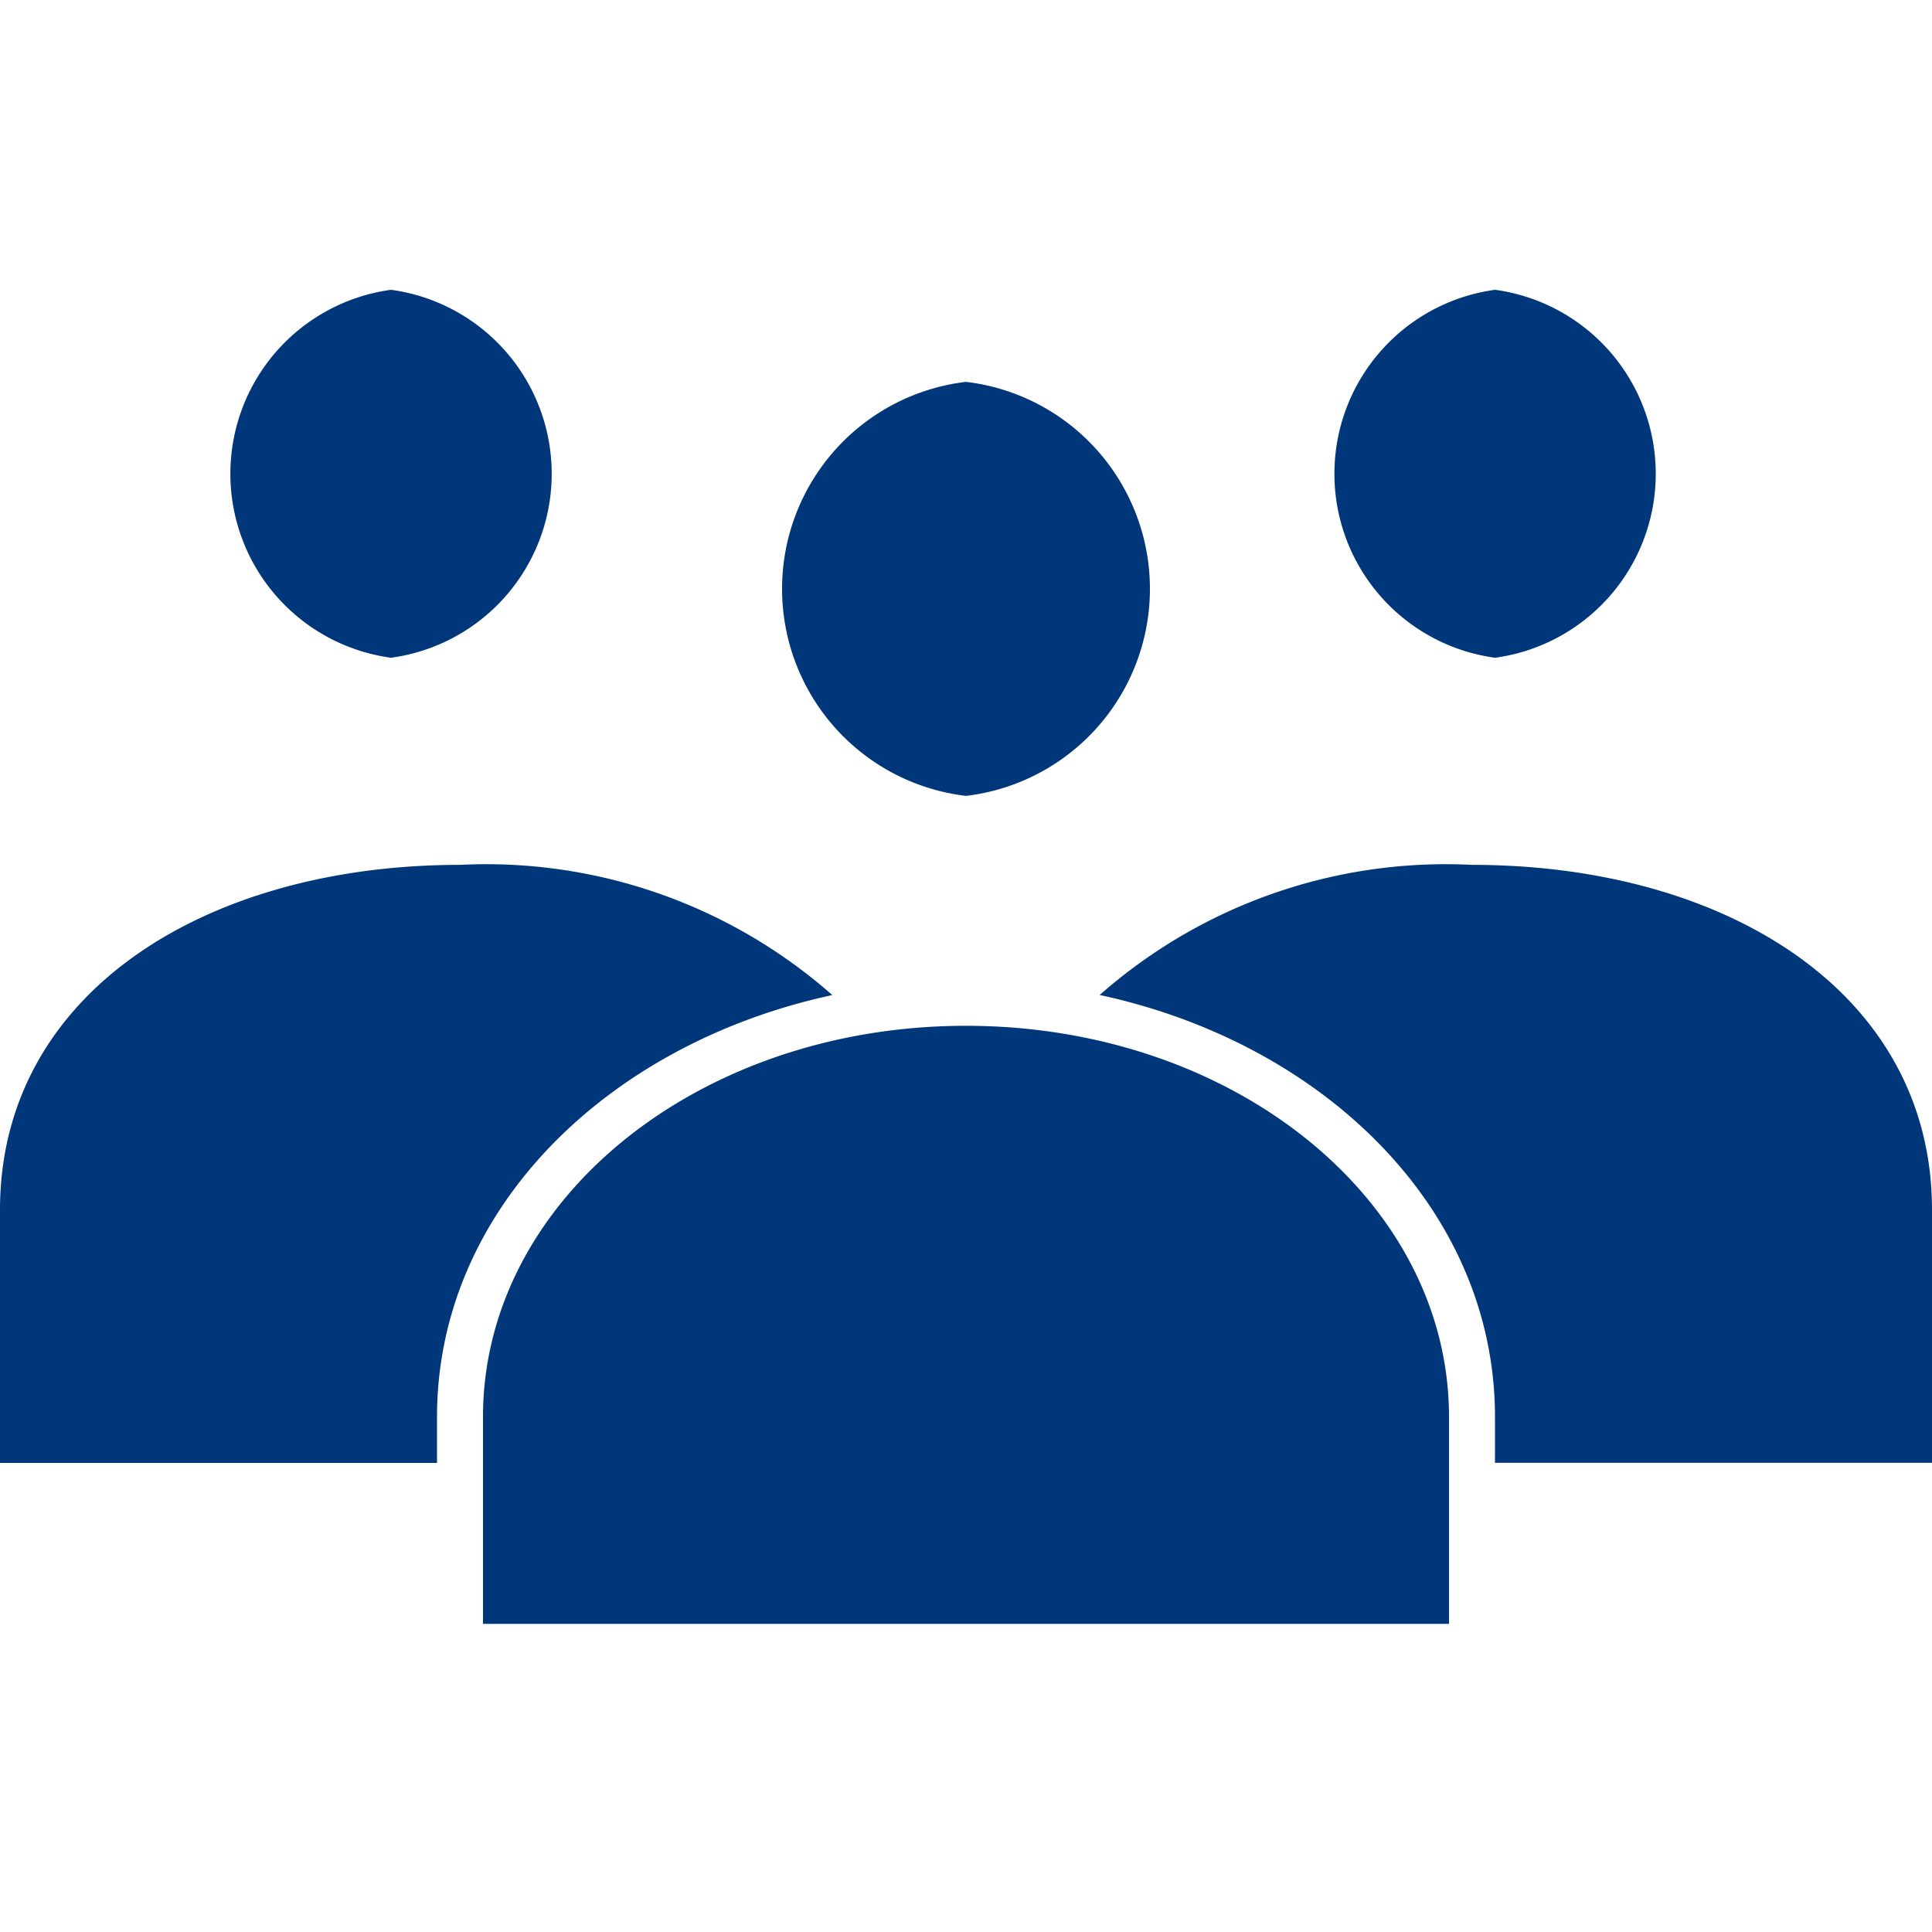 <svg xmlns="http://www.w3.org/2000/svg" xmlns:xlink="http://www.w3.org/1999/xlink" width="20" height="20" viewBox="0 0 20 20">
  <defs>
    <clipPath id="clip-Icons">
      <rect width="20" height="20"/>
    </clipPath>
  </defs>
  <g id="Icons" clip-path="url(#clip-Icons)">
    <g id="noun_Family_1780009" transform="translate(-8 -18)">
      <g id="Group_9698" data-name="Group 9698" transform="translate(8 21)">
        <path id="Path_13116" data-name="Path 13116" d="M12.048,973.362a1.922,1.922,0,0,0,0,3.809,1.922,1.922,0,0,0,0-3.809Zm11.429,0a1.922,1.922,0,0,0,0,3.809,1.922,1.922,0,0,0,0-3.809ZM18,974.315a2.158,2.158,0,0,0,0,4.286,2.158,2.158,0,0,0,0-4.286Zm-5.238,5c-2.638,0-4.762,1.329-4.762,3.572v2.619h4.524v-.476c0-2.147,1.767-3.867,4.092-4.367A5.416,5.416,0,0,0,12.762,979.315Zm10.476,0a5.416,5.416,0,0,0-3.854,1.347c2.325.5,4.092,2.221,4.092,4.367v.476H28v-2.619C28,980.644,25.876,979.315,23.238,979.315ZM18,980.981c-2.77,0-5,1.805-5,4.048v2.143H23v-2.143C23,982.787,20.77,980.981,18,980.981Z" transform="translate(-8 -973.362)" fill="#00367a"/>
      </g>
    </g>
  </g>
</svg>
